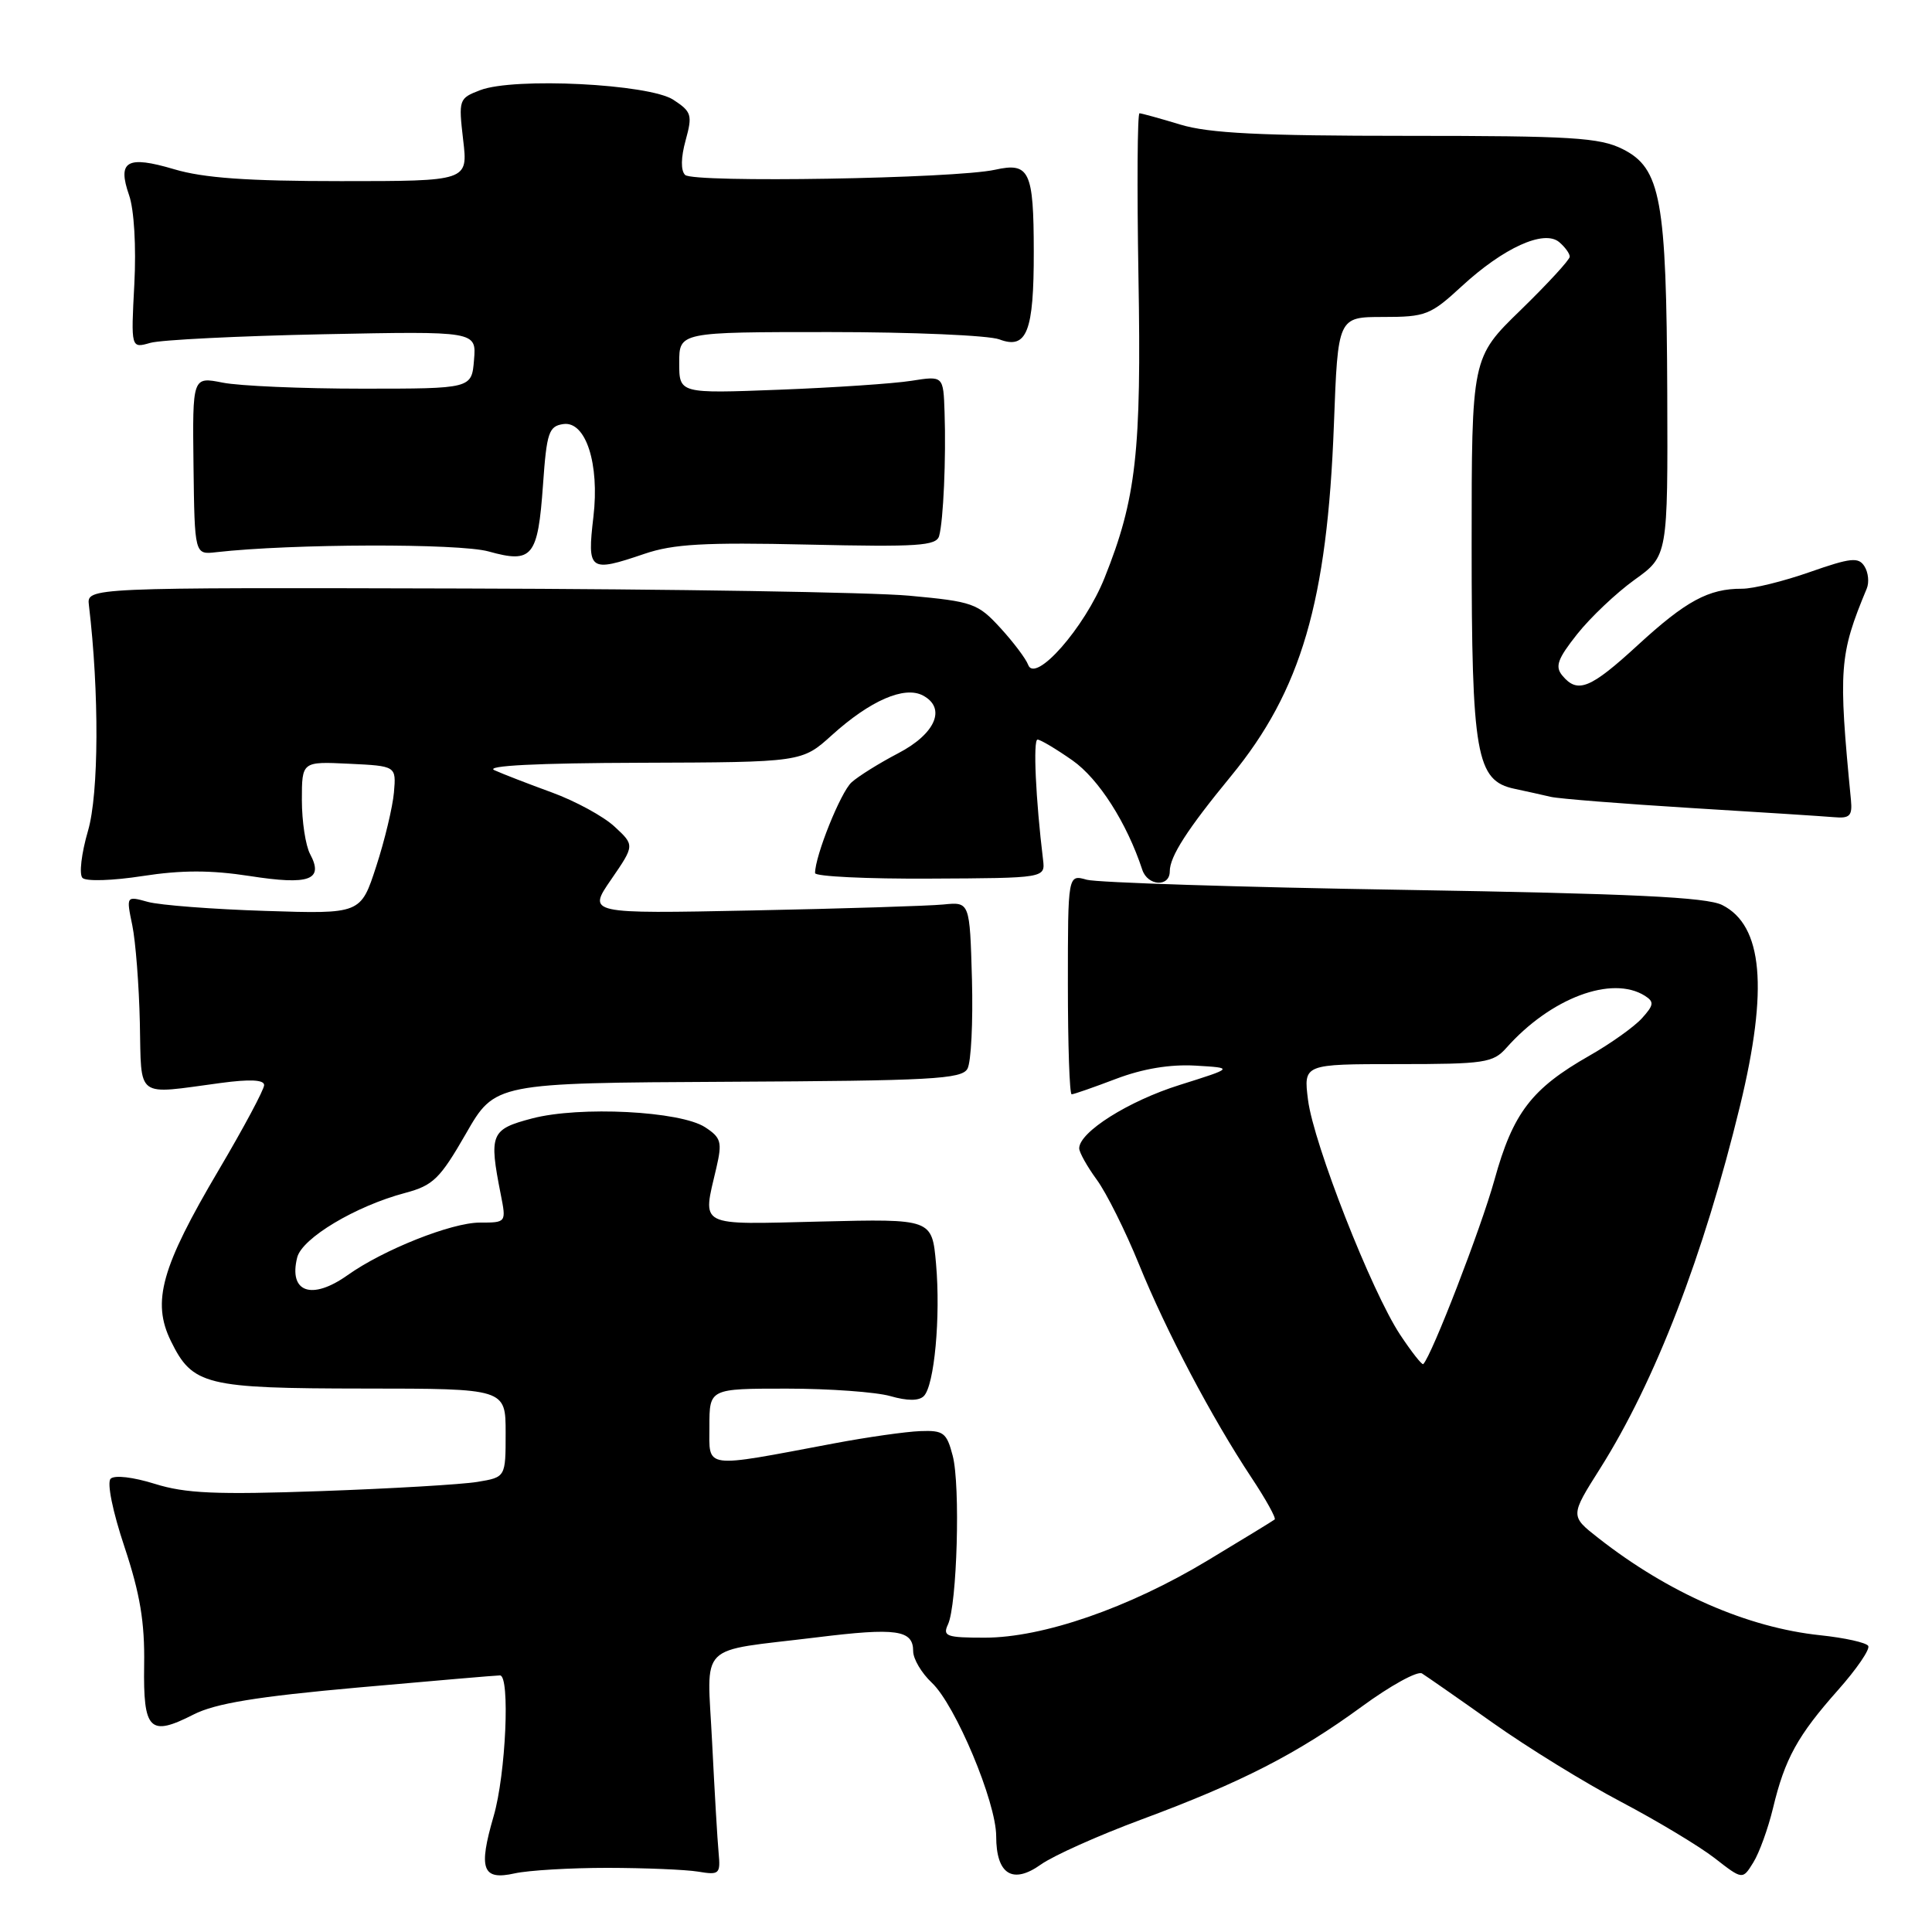 <?xml version="1.0" encoding="UTF-8" standalone="no"?>
<!DOCTYPE svg PUBLIC "-//W3C//DTD SVG 1.1//EN" "http://www.w3.org/Graphics/SVG/1.1/DTD/svg11.dtd" >
<svg xmlns="http://www.w3.org/2000/svg" xmlns:xlink="http://www.w3.org/1999/xlink" version="1.1" viewBox="0 0 256 256">
 <g >
 <path fill="currentColor"
d=" M 80.50 247.50 C 85.45 247.51 90.85 247.73 92.50 248.00 C 95.32 248.47 95.48 248.32 95.22 245.50 C 95.06 243.85 94.68 237.27 94.36 230.88 C 93.70 217.38 92.16 218.93 108.22 216.96 C 118.81 215.65 121.00 215.97 121.00 218.79 C 121.00 219.82 122.11 221.69 123.47 222.97 C 126.60 225.91 132.00 238.78 132.00 243.31 C 132.00 248.36 134.17 249.73 137.92 247.06 C 139.56 245.89 145.54 243.21 151.20 241.11 C 164.49 236.18 171.86 232.40 180.42 226.15 C 184.22 223.36 187.82 221.38 188.42 221.74 C 189.01 222.11 193.24 225.05 197.81 228.29 C 202.38 231.53 210.03 236.25 214.81 238.76 C 219.59 241.28 225.16 244.63 227.20 246.21 C 230.90 249.09 230.90 249.09 232.32 246.79 C 233.11 245.53 234.28 242.29 234.93 239.60 C 236.50 233.04 238.19 229.98 243.54 223.95 C 246.02 221.16 247.82 218.52 247.55 218.09 C 247.28 217.65 244.43 217.02 241.21 216.68 C 231.55 215.67 221.08 211.09 211.78 203.79 C 208.05 200.87 208.05 200.87 212.02 194.59 C 219.32 183.03 225.74 166.38 230.57 146.50 C 234.33 130.99 233.59 122.63 228.20 119.92 C 226.13 118.88 216.26 118.41 186.00 117.91 C 164.28 117.56 145.38 116.95 144.00 116.57 C 141.50 115.86 141.50 115.86 141.50 130.43 C 141.50 138.44 141.72 145.00 142.00 145.00 C 142.28 145.00 144.92 144.08 147.89 142.95 C 151.42 141.61 155.03 141.01 158.39 141.20 C 163.50 141.50 163.50 141.50 156.32 143.76 C 149.52 145.89 143.00 150.01 143.00 152.16 C 143.00 152.69 144.05 154.57 145.33 156.32 C 146.61 158.07 149.12 163.10 150.91 167.50 C 154.55 176.45 160.56 187.84 165.81 195.77 C 167.73 198.66 169.12 201.17 168.90 201.34 C 168.68 201.52 164.68 203.96 160.00 206.78 C 149.58 213.06 138.18 217.00 130.47 217.00 C 125.41 217.00 124.88 216.81 125.61 215.25 C 126.82 212.66 127.27 196.83 126.24 192.90 C 125.44 189.83 125.02 189.51 121.93 189.63 C 120.04 189.70 114.90 190.43 110.50 191.26 C 92.97 194.56 94.00 194.70 94.00 189.01 C 94.00 184.00 94.00 184.00 104.26 184.00 C 109.90 184.00 116.07 184.45 117.97 184.99 C 120.24 185.64 121.76 185.64 122.41 184.99 C 123.81 183.59 124.65 174.48 124.03 167.46 C 123.50 161.50 123.50 161.50 108.75 161.86 C 92.22 162.26 93.07 162.70 94.93 154.71 C 95.71 151.33 95.55 150.75 93.44 149.37 C 90.16 147.22 76.82 146.54 70.50 148.20 C 65.02 149.64 64.77 150.25 66.35 158.25 C 67.09 162.00 67.09 162.00 63.57 162.00 C 59.83 162.00 50.78 165.60 46.05 168.97 C 41.30 172.34 38.22 171.25 39.38 166.62 C 40.02 164.06 47.12 159.81 53.68 158.07 C 57.39 157.08 58.29 156.21 61.73 150.23 C 65.59 143.50 65.59 143.50 96.45 143.34 C 123.34 143.21 127.43 142.99 128.19 141.62 C 128.68 140.76 128.94 135.43 128.79 129.78 C 128.50 119.50 128.50 119.50 125.00 119.85 C 123.08 120.04 111.68 120.40 99.68 120.64 C 77.85 121.08 77.85 121.08 80.98 116.54 C 84.10 112.00 84.10 112.00 81.43 109.53 C 79.97 108.17 76.23 106.14 73.14 105.01 C 70.04 103.88 66.60 102.55 65.50 102.05 C 64.22 101.46 71.16 101.11 84.88 101.07 C 106.26 101.00 106.26 101.00 110.23 97.41 C 115.31 92.82 119.84 90.85 122.30 92.16 C 125.43 93.83 123.96 97.24 119.00 99.82 C 116.53 101.11 113.75 102.84 112.84 103.66 C 111.40 104.95 108.00 113.40 108.00 115.69 C 108.00 116.13 114.86 116.47 123.25 116.42 C 138.50 116.35 138.50 116.35 138.21 113.92 C 137.24 105.95 136.87 98.00 137.48 98.00 C 137.86 98.00 139.94 99.24 142.10 100.75 C 145.59 103.20 149.31 109.03 151.36 115.25 C 152.07 117.41 155.00 117.58 155.00 115.46 C 155.00 113.49 157.31 109.90 163.12 102.83 C 172.42 91.51 175.87 79.71 176.75 56.25 C 177.28 42.00 177.28 42.00 183.28 42.00 C 188.91 42.00 189.55 41.75 193.70 37.92 C 199.23 32.83 204.57 30.40 206.59 32.07 C 207.36 32.72 208.00 33.59 208.00 34.01 C 208.00 34.42 205.07 37.60 201.50 41.08 C 195.00 47.39 195.00 47.39 195.00 72.23 C 195.00 100.04 195.60 103.45 200.68 104.52 C 202.23 104.85 204.40 105.33 205.50 105.59 C 206.60 105.84 214.93 106.50 224.00 107.06 C 233.07 107.61 241.62 108.16 243.00 108.28 C 245.11 108.47 245.46 108.11 245.26 106.00 C 243.57 88.59 243.71 86.75 247.35 78.00 C 247.70 77.17 247.56 75.84 247.05 75.04 C 246.26 73.79 245.24 73.90 239.81 75.80 C 236.34 77.02 232.29 78.02 230.82 78.01 C 226.41 77.99 223.39 79.63 217.04 85.46 C 210.72 91.27 209.04 91.95 207.02 89.52 C 206.02 88.32 206.38 87.31 208.98 84.03 C 210.73 81.82 214.15 78.58 216.58 76.83 C 221.00 73.66 221.00 73.66 220.92 52.08 C 220.82 26.39 220.07 22.29 215.00 19.75 C 211.95 18.23 208.29 18.00 186.41 18.00 C 167.05 18.00 160.20 17.66 156.41 16.51 C 153.71 15.69 151.27 15.02 150.99 15.01 C 150.71 15.00 150.65 24.71 150.85 36.59 C 151.26 59.89 150.56 66.08 146.36 76.57 C 143.72 83.18 137.15 90.64 136.23 88.08 C 135.95 87.31 134.30 85.11 132.56 83.21 C 129.56 79.94 128.91 79.71 120.44 78.93 C 115.52 78.48 89.00 78.05 61.50 77.98 C 11.50 77.85 11.50 77.85 11.78 80.18 C 13.16 91.76 13.10 105.16 11.66 110.09 C 10.79 113.07 10.46 115.86 10.93 116.33 C 11.41 116.81 14.96 116.69 18.89 116.08 C 24.07 115.28 27.93 115.28 33.11 116.08 C 41.00 117.31 42.93 116.61 41.09 113.17 C 40.49 112.05 40.00 108.83 40.00 106.02 C 40.00 100.90 40.00 100.90 46.25 101.20 C 52.50 101.50 52.50 101.50 52.20 105.00 C 52.03 106.92 50.98 111.34 49.85 114.80 C 47.80 121.11 47.80 121.11 35.15 120.70 C 28.19 120.48 21.20 119.94 19.61 119.51 C 16.72 118.71 16.72 118.71 17.53 122.61 C 17.97 124.75 18.42 130.55 18.53 135.50 C 18.76 145.74 17.82 145.03 29.25 143.50 C 33.11 142.98 35.00 143.07 35.00 143.78 C 35.00 144.36 32.30 149.42 28.99 155.02 C 21.37 167.92 20.09 172.48 22.64 177.69 C 25.52 183.56 27.18 183.97 48.25 183.99 C 67.00 184.00 67.00 184.00 67.00 189.87 C 67.00 195.74 67.00 195.74 63.25 196.36 C 61.19 196.70 51.85 197.25 42.50 197.58 C 28.64 198.07 24.58 197.89 20.52 196.62 C 17.64 195.72 15.17 195.43 14.66 195.94 C 14.15 196.45 14.92 200.27 16.50 204.99 C 18.56 211.19 19.19 214.95 19.10 220.61 C 18.97 229.30 19.82 230.15 25.65 227.18 C 28.54 225.71 33.98 224.81 47.50 223.60 C 57.40 222.72 65.84 221.99 66.25 222.00 C 67.61 222.00 67.03 235.10 65.41 240.65 C 63.36 247.70 63.91 249.19 68.21 248.23 C 70.02 247.83 75.55 247.50 80.50 247.50 Z  M 85.38 73.39 C 89.22 72.08 93.33 71.85 107.06 72.16 C 121.61 72.49 124.07 72.33 124.44 71.02 C 125.00 69.02 125.37 60.75 125.16 54.64 C 125.00 49.79 125.00 49.79 120.75 50.46 C 118.41 50.83 110.54 51.36 103.25 51.64 C 90.00 52.15 90.00 52.15 90.00 48.08 C 90.00 44.00 90.00 44.00 109.93 44.00 C 120.90 44.00 131.02 44.44 132.42 44.97 C 136.06 46.35 137.00 43.96 136.98 33.32 C 136.97 22.66 136.41 21.48 131.86 22.49 C 126.57 23.67 91.85 24.25 90.78 23.18 C 90.19 22.59 90.22 20.88 90.85 18.59 C 91.77 15.24 91.65 14.81 89.22 13.22 C 86.01 11.12 68.12 10.22 63.62 11.95 C 60.80 13.03 60.75 13.18 61.37 18.53 C 62.02 24.00 62.02 24.00 45.19 24.00 C 32.79 24.00 26.97 23.59 23.06 22.42 C 16.81 20.57 15.52 21.32 17.11 25.88 C 17.77 27.79 18.06 32.66 17.80 37.65 C 17.35 46.17 17.35 46.17 19.92 45.43 C 21.34 45.03 31.64 44.52 42.81 44.29 C 63.13 43.88 63.13 43.88 62.81 47.69 C 62.50 51.50 62.50 51.50 48.00 51.50 C 40.02 51.50 31.70 51.14 29.50 50.70 C 25.50 49.91 25.50 49.91 25.64 61.70 C 25.79 73.50 25.79 73.50 28.64 73.17 C 38.60 72.04 60.84 71.98 64.74 73.07 C 70.55 74.69 71.27 73.81 71.95 64.25 C 72.44 57.28 72.72 56.47 74.65 56.19 C 77.62 55.77 79.46 61.46 78.63 68.48 C 77.79 75.66 78.08 75.87 85.38 73.39 Z  M 185.52 176.85 C 181.73 171.12 174.06 151.56 173.32 145.75 C 172.72 141.00 172.72 141.00 185.21 141.00 C 196.72 141.00 197.84 140.83 199.60 138.85 C 205.47 132.24 213.59 129.19 217.96 131.95 C 219.21 132.75 219.15 133.17 217.57 134.92 C 216.55 136.05 213.42 138.28 210.61 139.88 C 202.94 144.25 200.48 147.45 198.02 156.35 C 196.24 162.76 189.73 179.60 188.59 180.75 C 188.43 180.91 187.05 179.16 185.52 176.85 Z "/>
</g>
</svg>